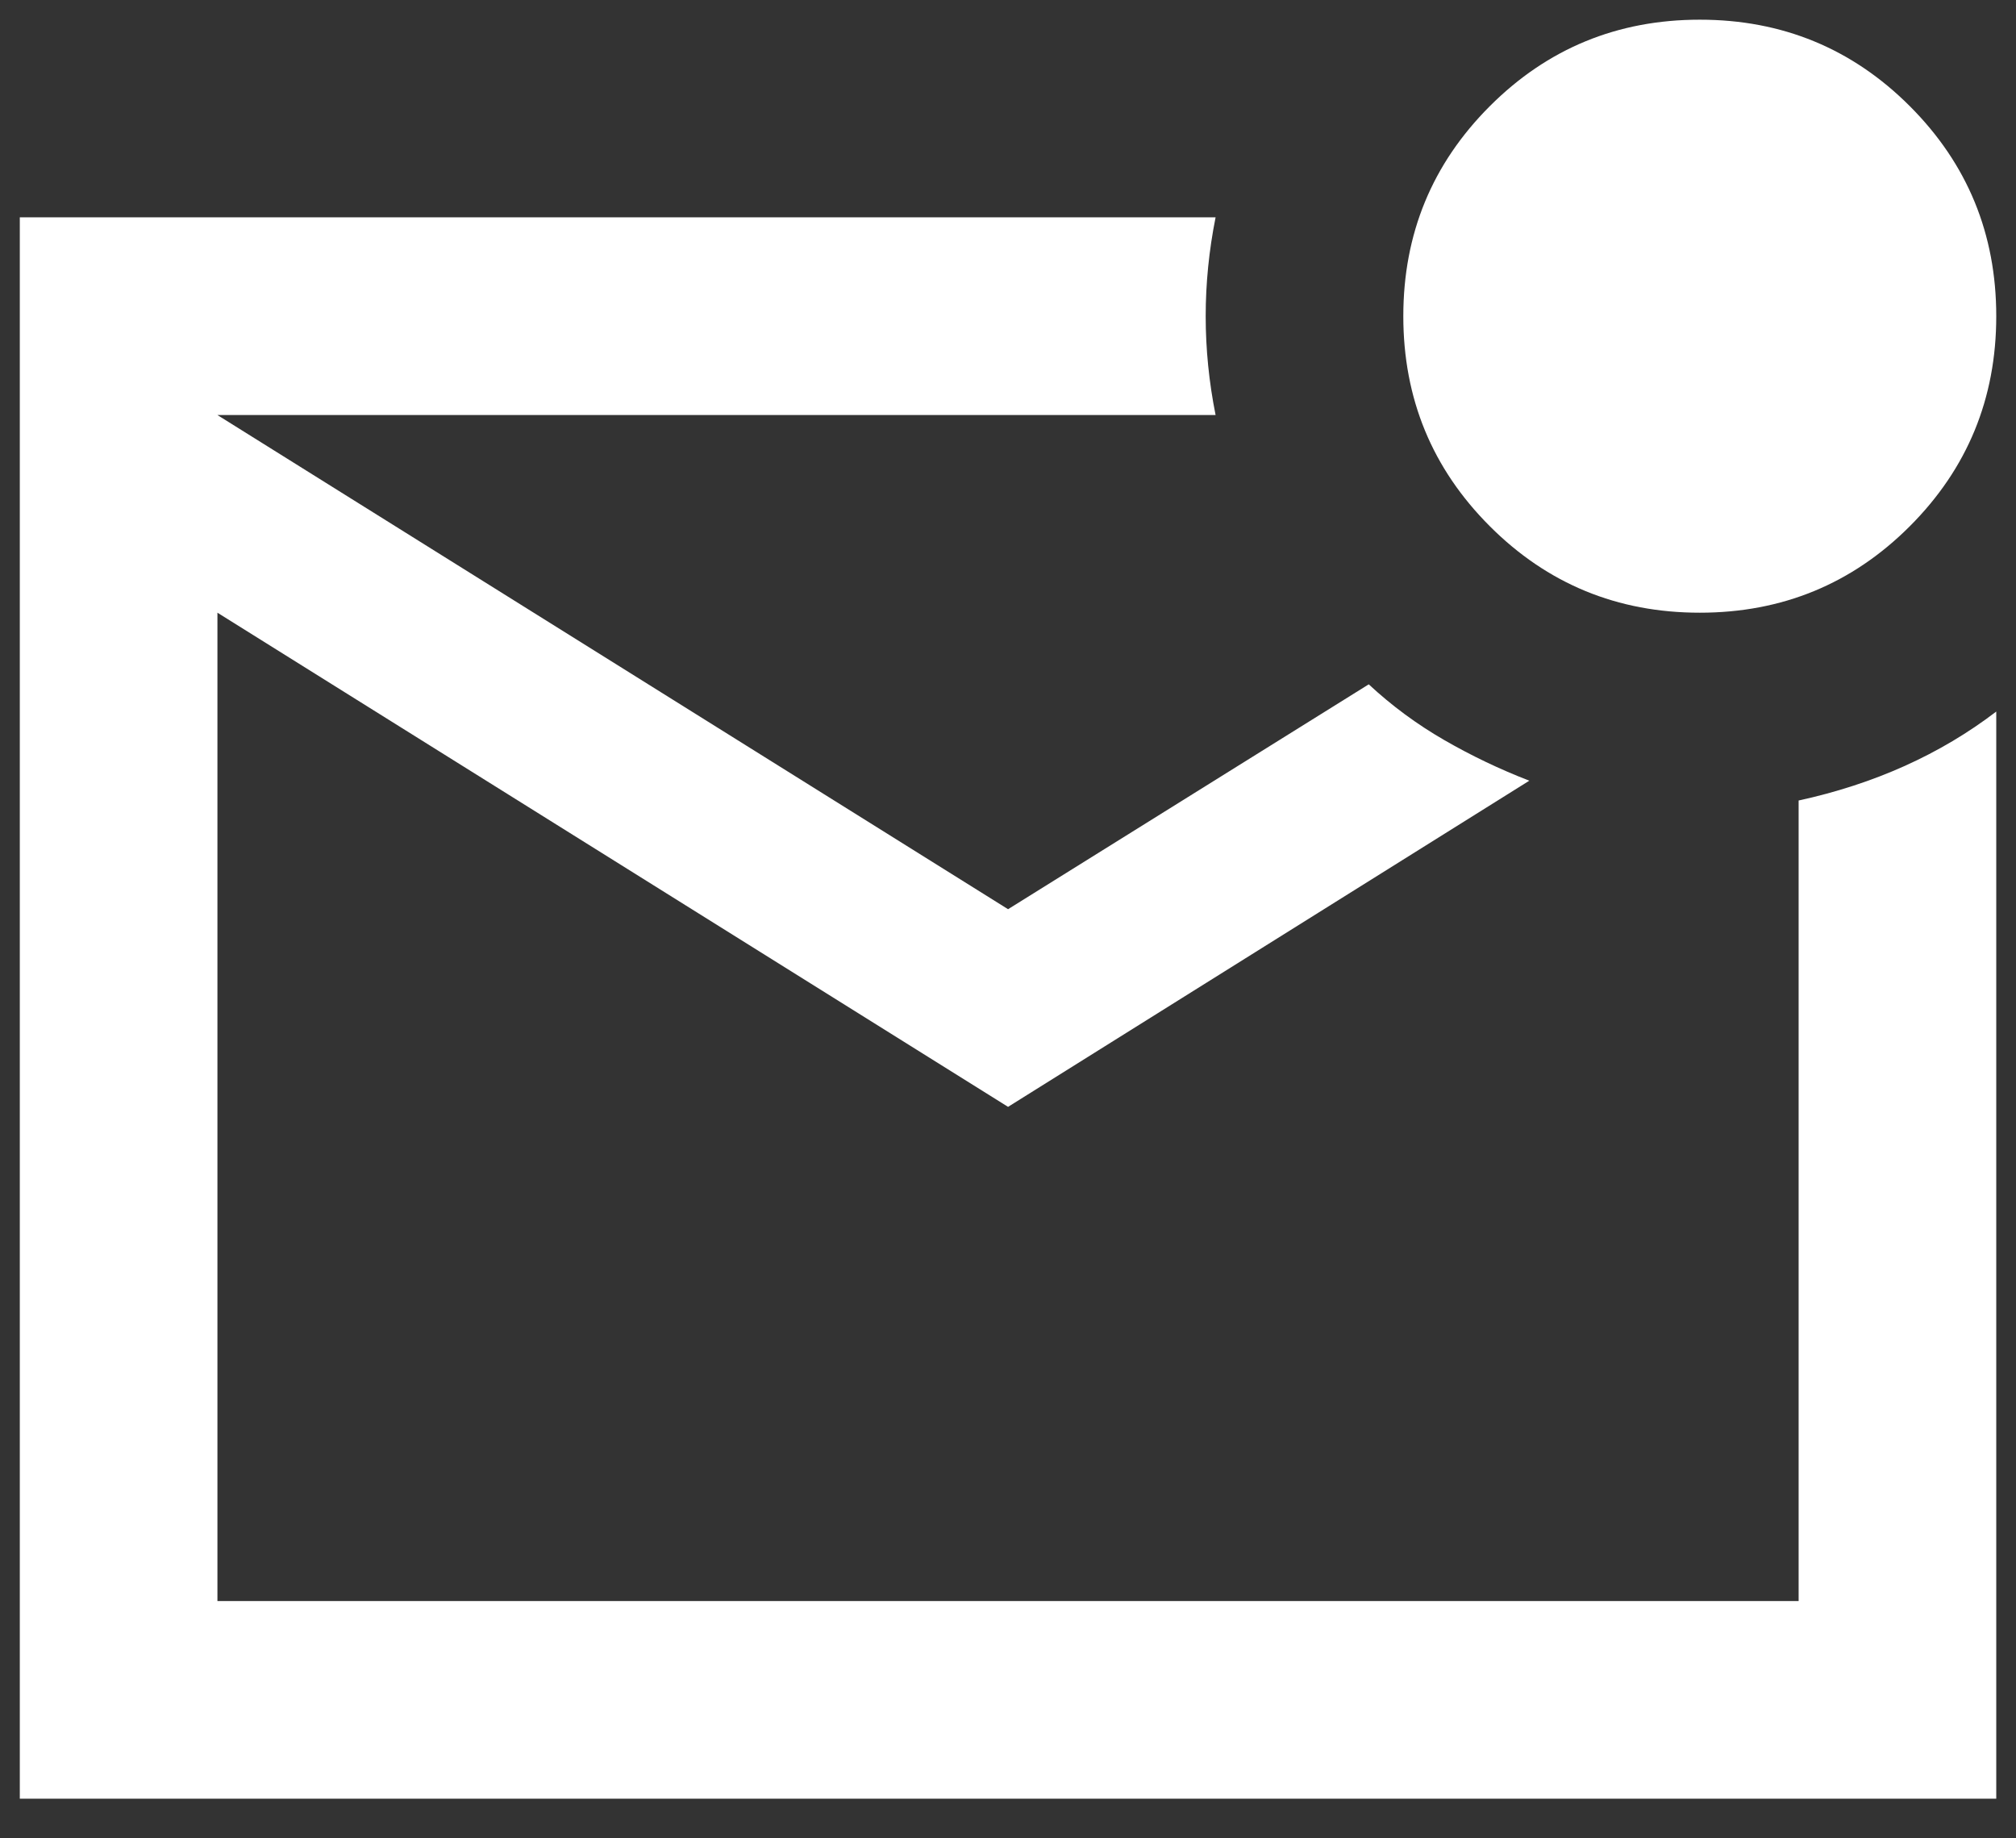 <svg width="34" height="31" viewBox="0 0 34 31" fill="none" xmlns="http://www.w3.org/2000/svg">
<rect x="0" y="0" width="34" height="31" fill="#333333" stroke="none"/>
<path d="M0.334 30.332V3.665H20.501C20.39 4.221 20.334 4.776 20.334 5.332C20.334 5.888 20.39 6.443 20.501 6.999H3.667L17.001 15.332L23.084 11.54C23.473 11.902 23.897 12.214 24.356 12.479C24.814 12.743 25.293 12.972 25.792 13.165L17.001 18.665L3.667 10.332V26.999H30.334V13.499C30.973 13.36 31.57 13.165 32.126 12.915C32.681 12.665 33.195 12.36 33.667 11.999V30.332H0.334ZM28.667 10.332C27.278 10.332 26.098 9.846 25.126 8.874C24.153 7.901 23.667 6.721 23.667 5.332C23.667 3.943 24.153 2.763 25.126 1.79C26.098 0.818 27.278 0.332 28.667 0.332C30.056 0.332 31.237 0.818 32.209 1.79C33.181 2.763 33.667 3.943 33.667 5.332C33.667 6.721 33.181 7.901 32.209 8.874C31.237 9.846 30.056 10.332 28.667 10.332Z" fill="white"/>
</svg>

